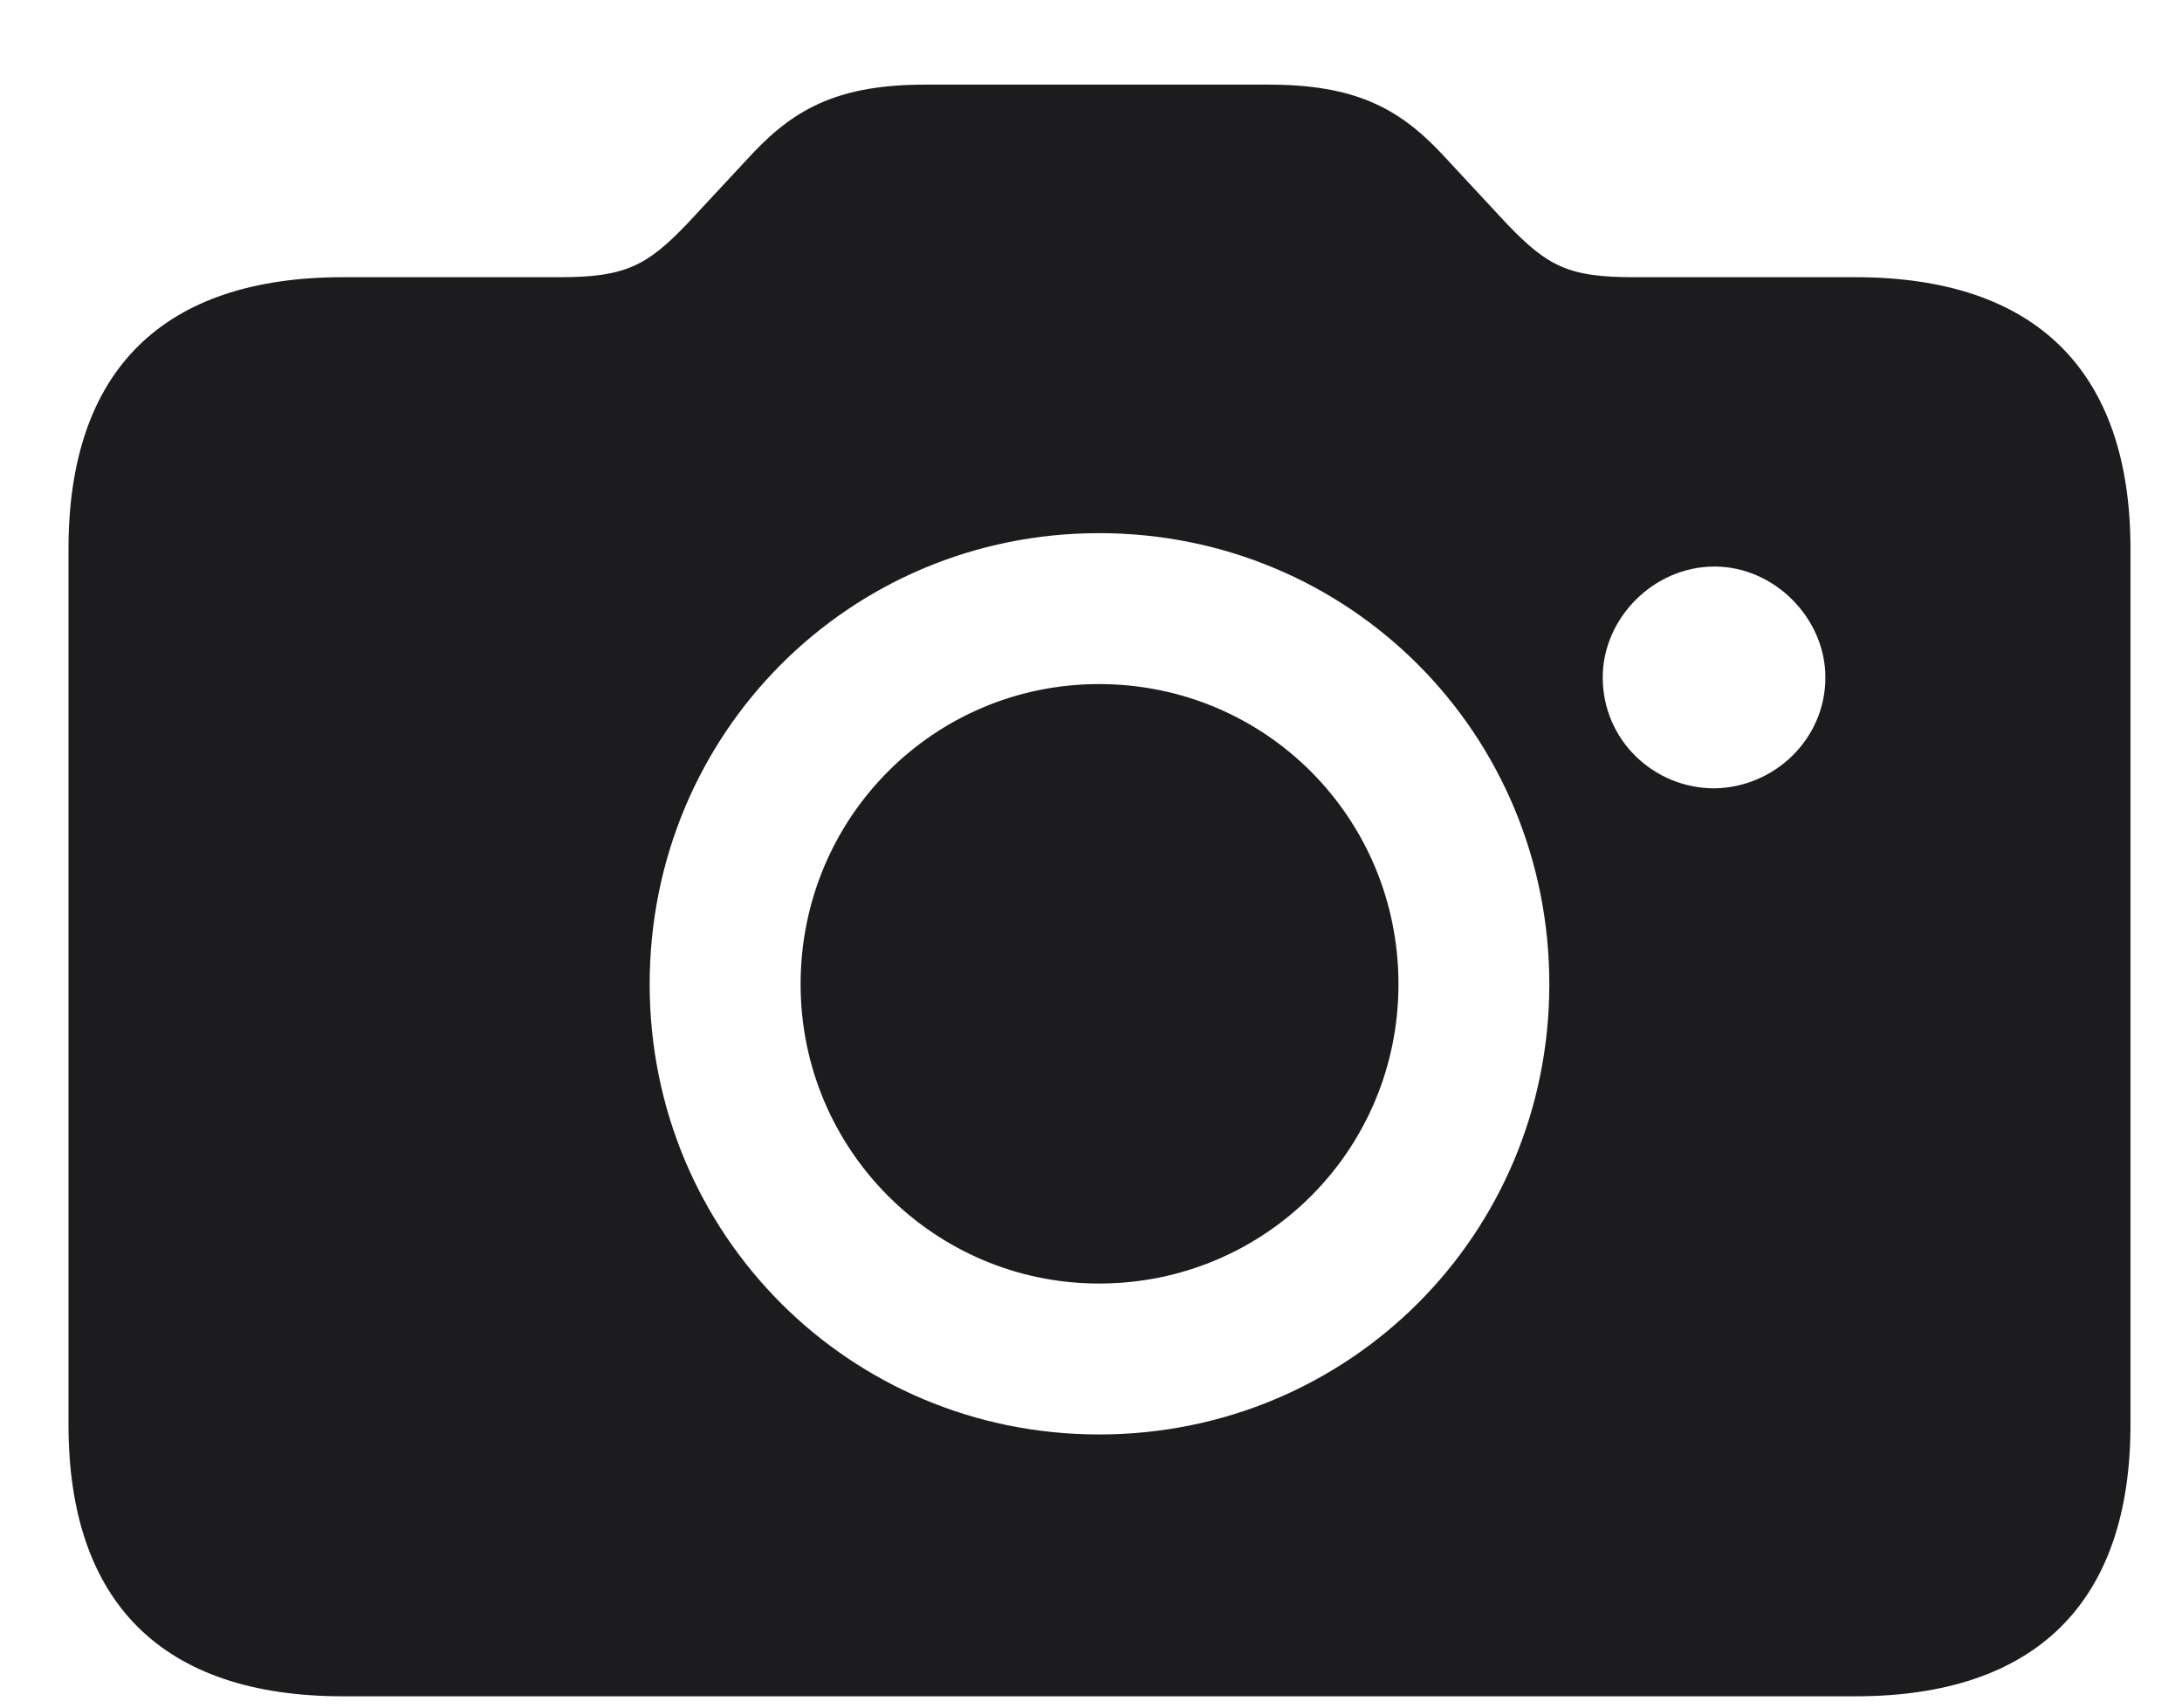 <svg width="23" height="18" viewBox="0 0 23 18" fill="none" xmlns="http://www.w3.org/2000/svg">
<path d="M3.614 17.881H19.557C21.455 17.881 22.457 16.896 22.457 15.016V5.787C22.457 3.906 21.455 2.922 19.557 2.922H17.219C16.533 2.922 16.314 2.808 15.883 2.359L15.189 1.612C14.732 1.129 14.266 0.892 13.369 0.892H9.757C8.861 0.892 8.395 1.129 7.938 1.612L7.243 2.359C6.822 2.799 6.593 2.922 5.907 2.922H3.614C1.715 2.922 0.722 3.906 0.722 5.787V15.016C0.722 16.896 1.715 17.881 3.614 17.881ZM11.585 15.121C8.957 15.121 6.848 13.012 6.848 10.375C6.848 7.729 8.957 5.62 11.585 5.62C14.222 5.62 16.331 7.729 16.331 10.375C16.331 13.012 14.222 15.121 11.585 15.121ZM16.894 7.141C16.894 6.517 17.43 5.972 18.072 5.972C18.704 5.972 19.241 6.517 19.241 7.141C19.241 7.791 18.704 8.301 18.072 8.31C17.43 8.31 16.894 7.8 16.894 7.141ZM11.585 13.53C13.334 13.53 14.741 12.124 14.741 10.375C14.741 8.617 13.334 7.211 11.585 7.211C9.845 7.211 8.439 8.617 8.439 10.375C8.439 12.124 9.854 13.53 11.585 13.53Z" fill="#1C1C1E"/>
</svg>
